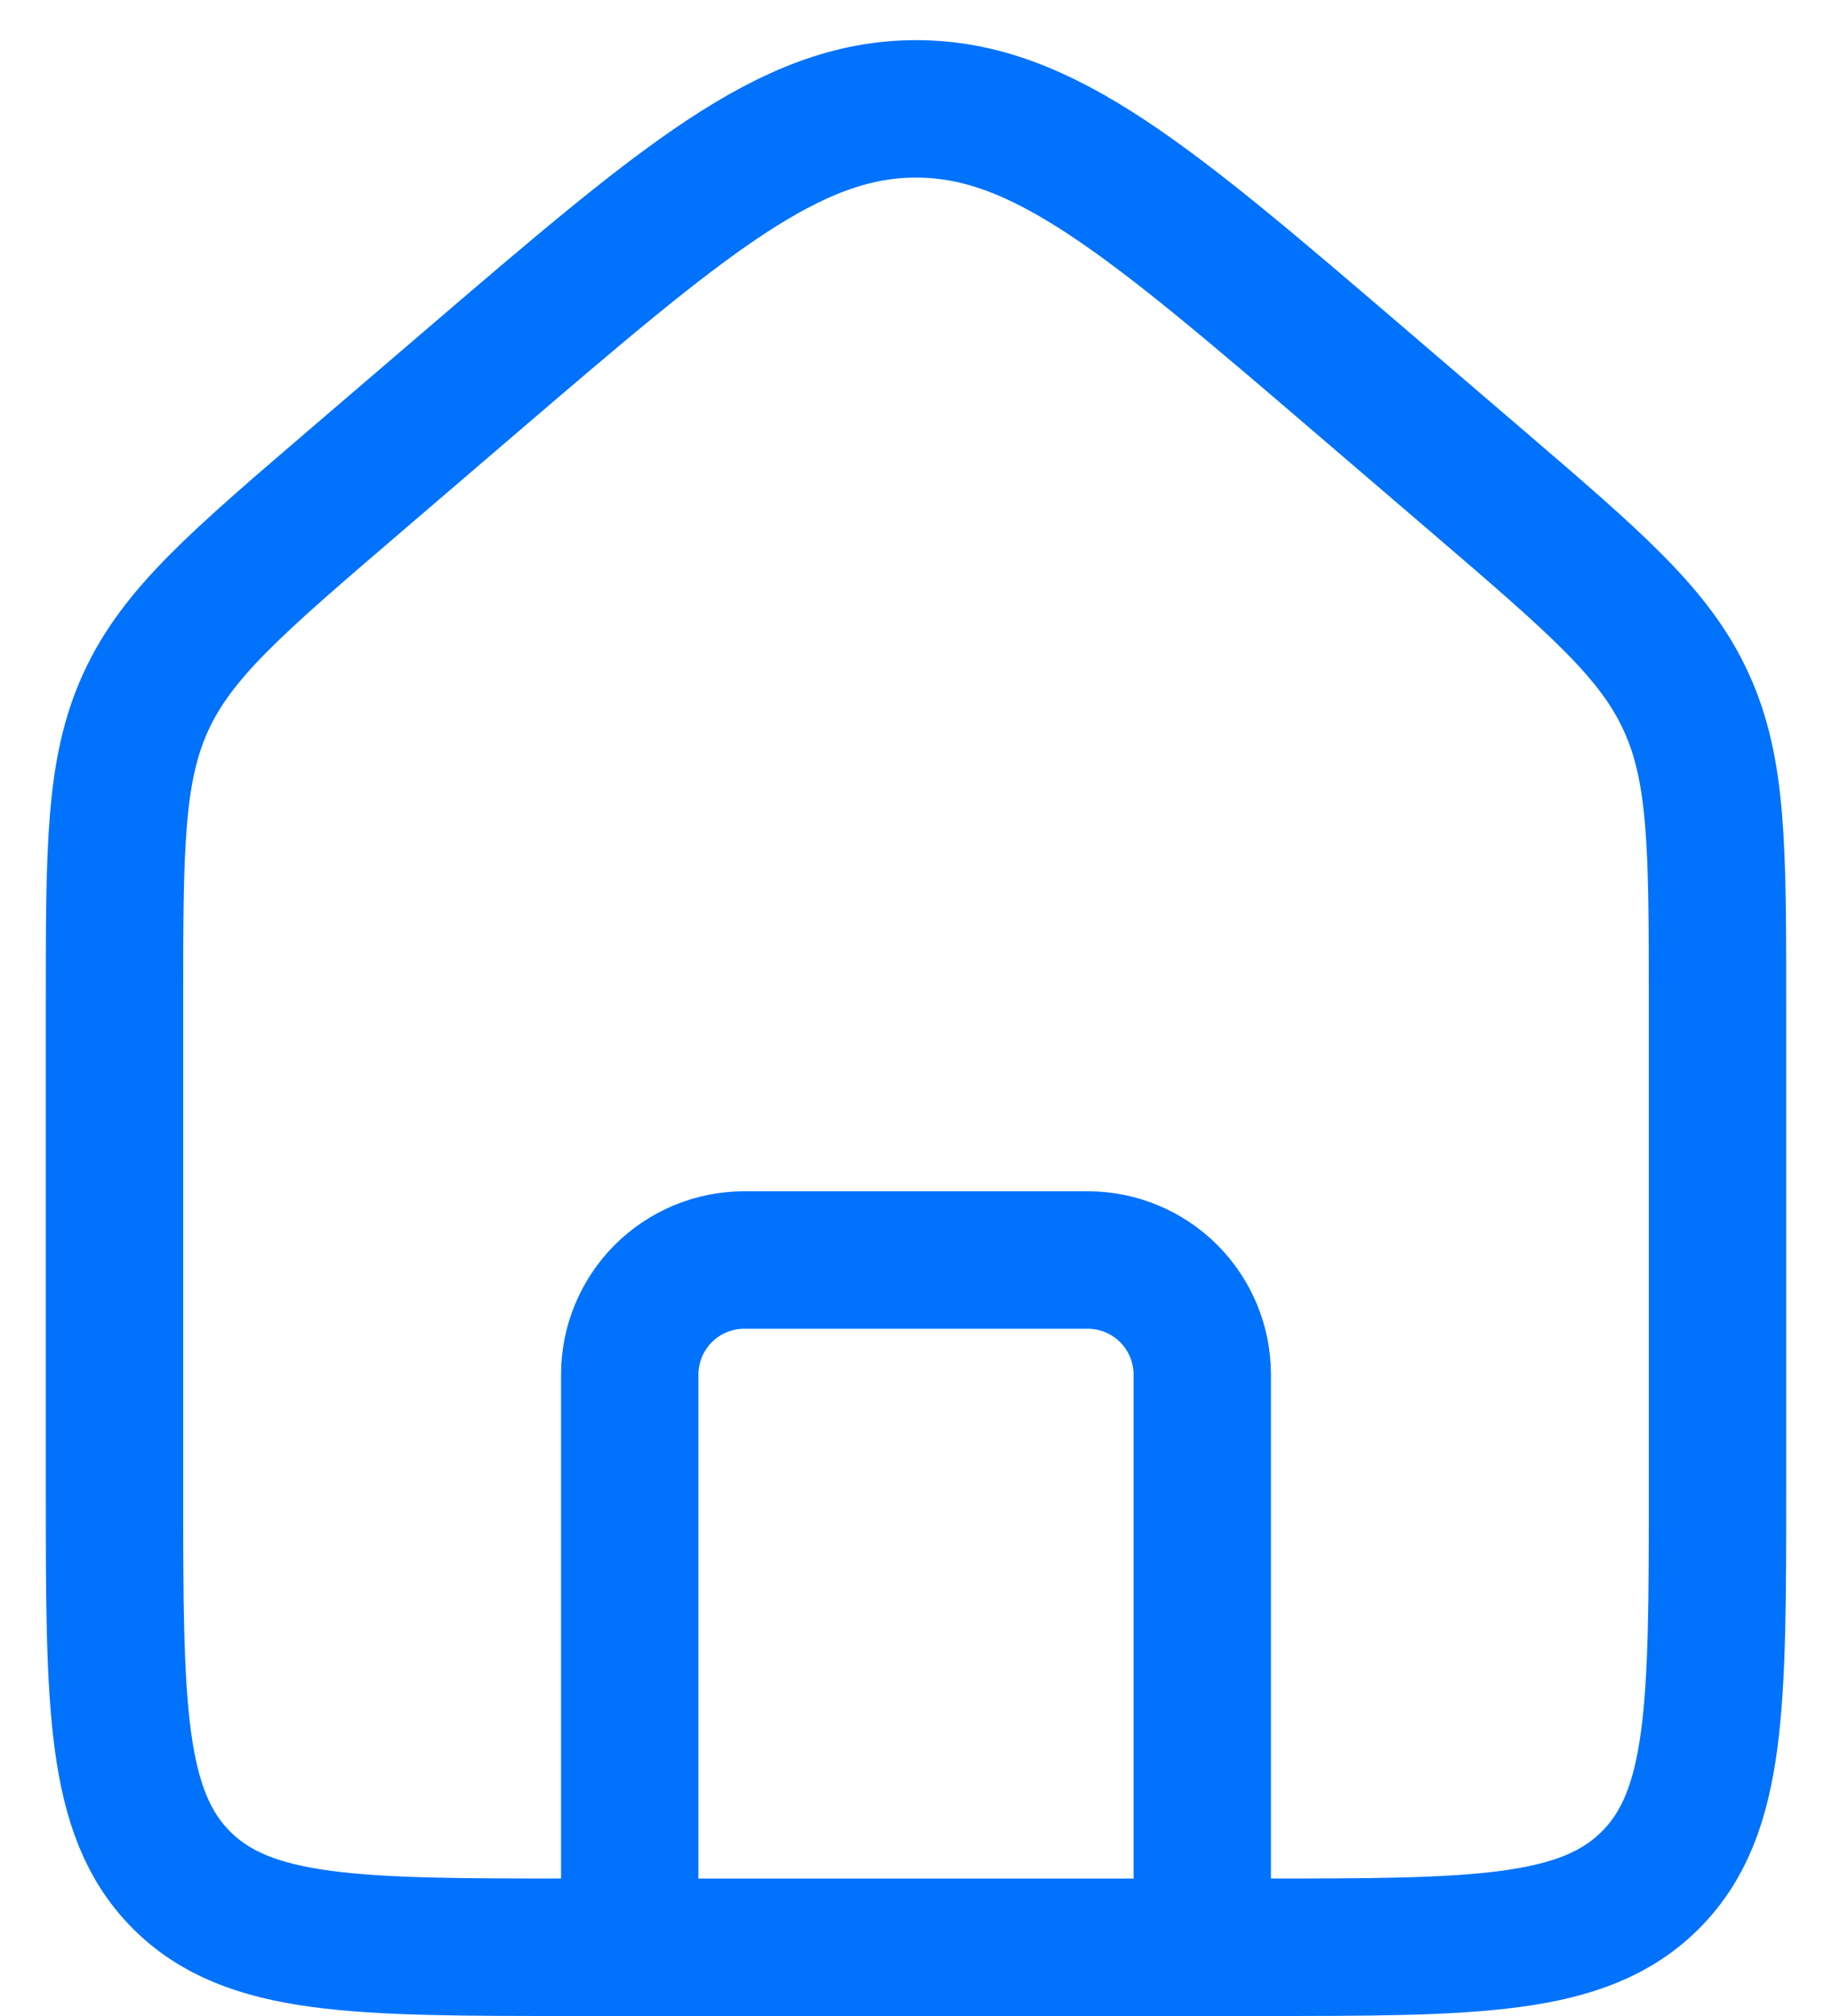 <svg width="20" height="22" viewBox="0 0 20 22" fill="none" xmlns="http://www.w3.org/2000/svg">
<path d="M1.25 10.95C1.25 9.252 1.25 8.404 1.593 7.657C1.936 6.911 2.58 6.36 3.869 5.255L5.119 4.184C7.45 2.188 8.613 1.188 10 1.188C11.387 1.188 12.551 2.186 14.881 4.183L16.131 5.254C17.419 6.359 18.064 6.91 18.406 7.656C18.75 8.402 18.75 9.251 18.75 10.949V16.25C18.75 18.608 18.75 19.785 18.017 20.517C17.285 21.25 16.108 21.25 13.75 21.25H6.25C3.893 21.25 2.715 21.25 1.982 20.517C1.25 19.785 1.25 18.608 1.25 16.25V10.95Z" stroke="#0172FC" stroke-width="1.5"/>
<path d="M13.125 21.25V15C13.125 14.668 12.993 14.351 12.759 14.116C12.524 13.882 12.207 13.75 11.875 13.75H8.125C7.793 13.75 7.476 13.882 7.241 14.116C7.007 14.351 6.875 14.668 6.875 15V21.25" stroke="#0172FC" stroke-width="1.5" stroke-linecap="round" stroke-linejoin="round"/>
</svg>
